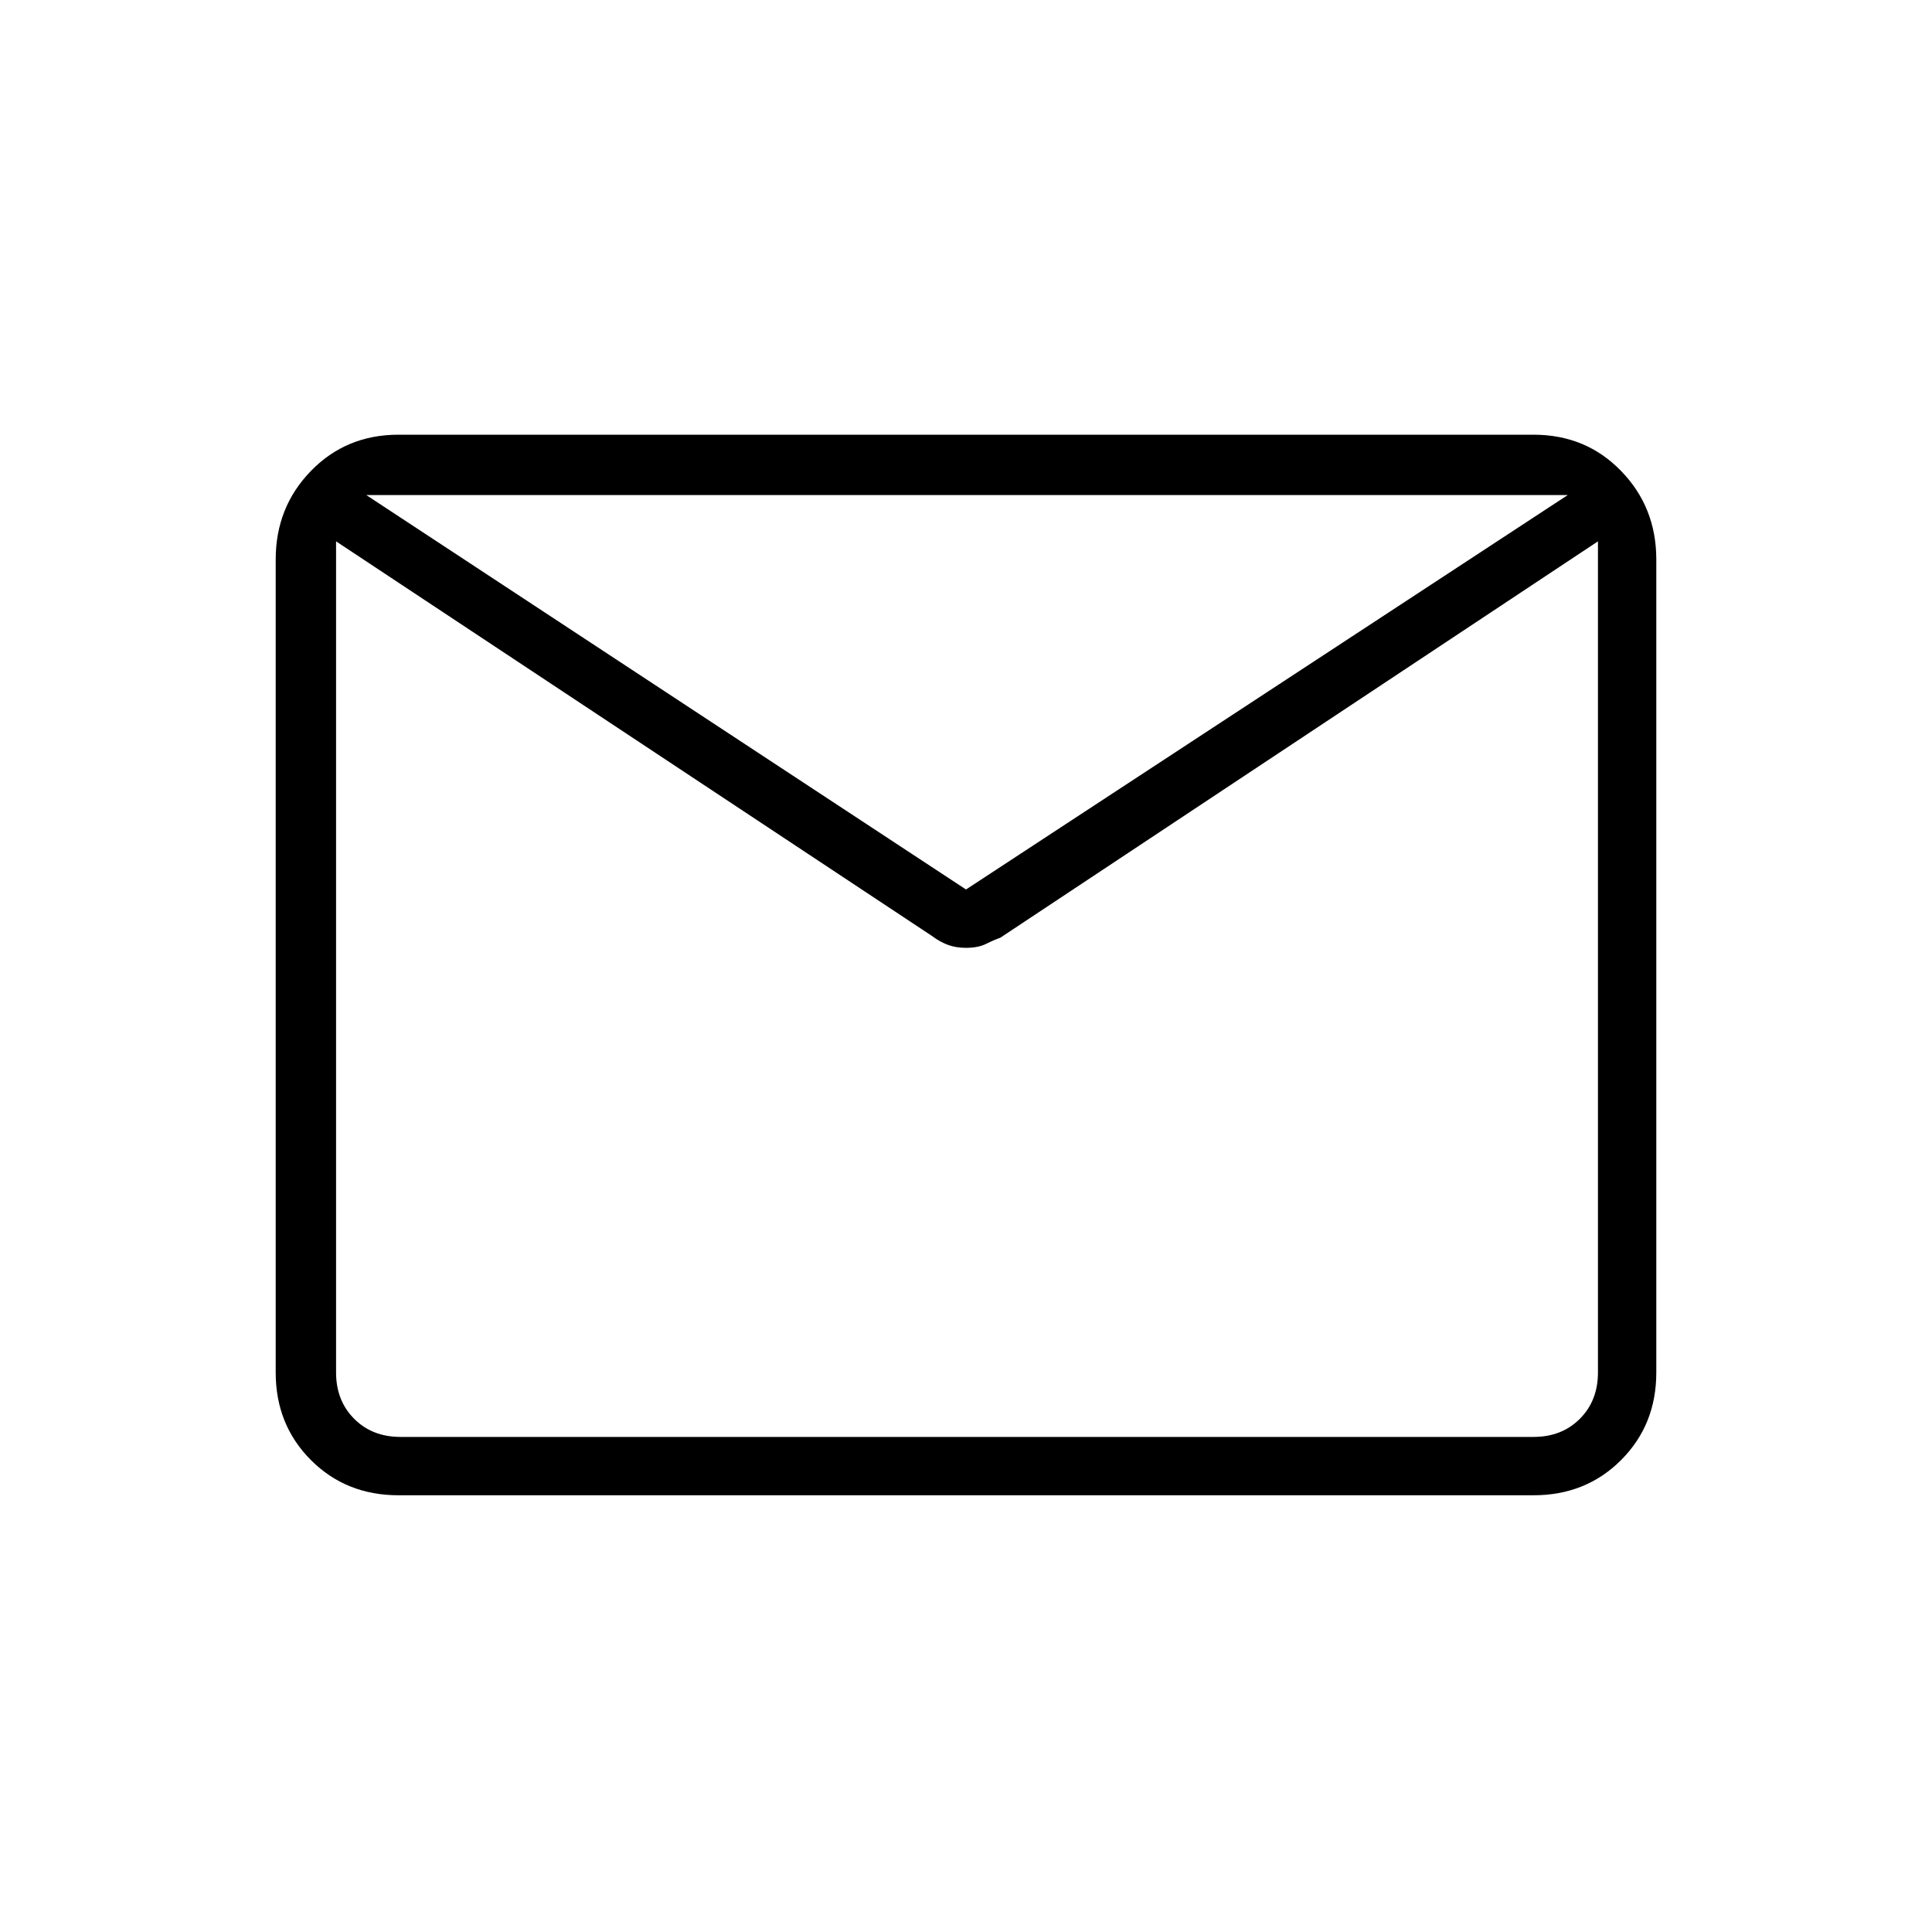 <svg xmlns="http://www.w3.org/2000/svg" height="20" width="20"><path d="M4.125 15.479Q3.583 15.479 3.219 15.115Q2.854 14.75 2.854 14.208V5.792Q2.854 5.25 3.219 4.875Q3.583 4.5 4.125 4.5H15.875Q16.417 4.5 16.781 4.875Q17.146 5.25 17.146 5.792V14.208Q17.146 14.75 16.781 15.115Q16.417 15.479 15.875 15.479ZM16.542 5.604 10.354 9.708Q10.292 9.729 10.208 9.771Q10.125 9.812 10 9.812Q9.896 9.812 9.812 9.781Q9.729 9.75 9.646 9.688L3.479 5.604V14.208Q3.479 14.5 3.667 14.688Q3.854 14.875 4.146 14.875H15.875Q16.167 14.875 16.354 14.688Q16.542 14.5 16.542 14.208ZM10 9.208 16.229 5.125H3.792ZM3.479 5.604V5.771Q3.479 5.708 3.479 5.615Q3.479 5.521 3.479 5.375Q3.479 5.312 3.479 5.271Q3.479 5.229 3.479 5.292V5.125V5.292Q3.479 5.229 3.479 5.24Q3.479 5.25 3.479 5.354Q3.479 5.458 3.479 5.583Q3.479 5.708 3.479 5.771V5.604V14.208Q3.479 14.5 3.479 14.688Q3.479 14.875 3.479 14.875Q3.479 14.875 3.479 14.688Q3.479 14.5 3.479 14.208Z"/></svg>